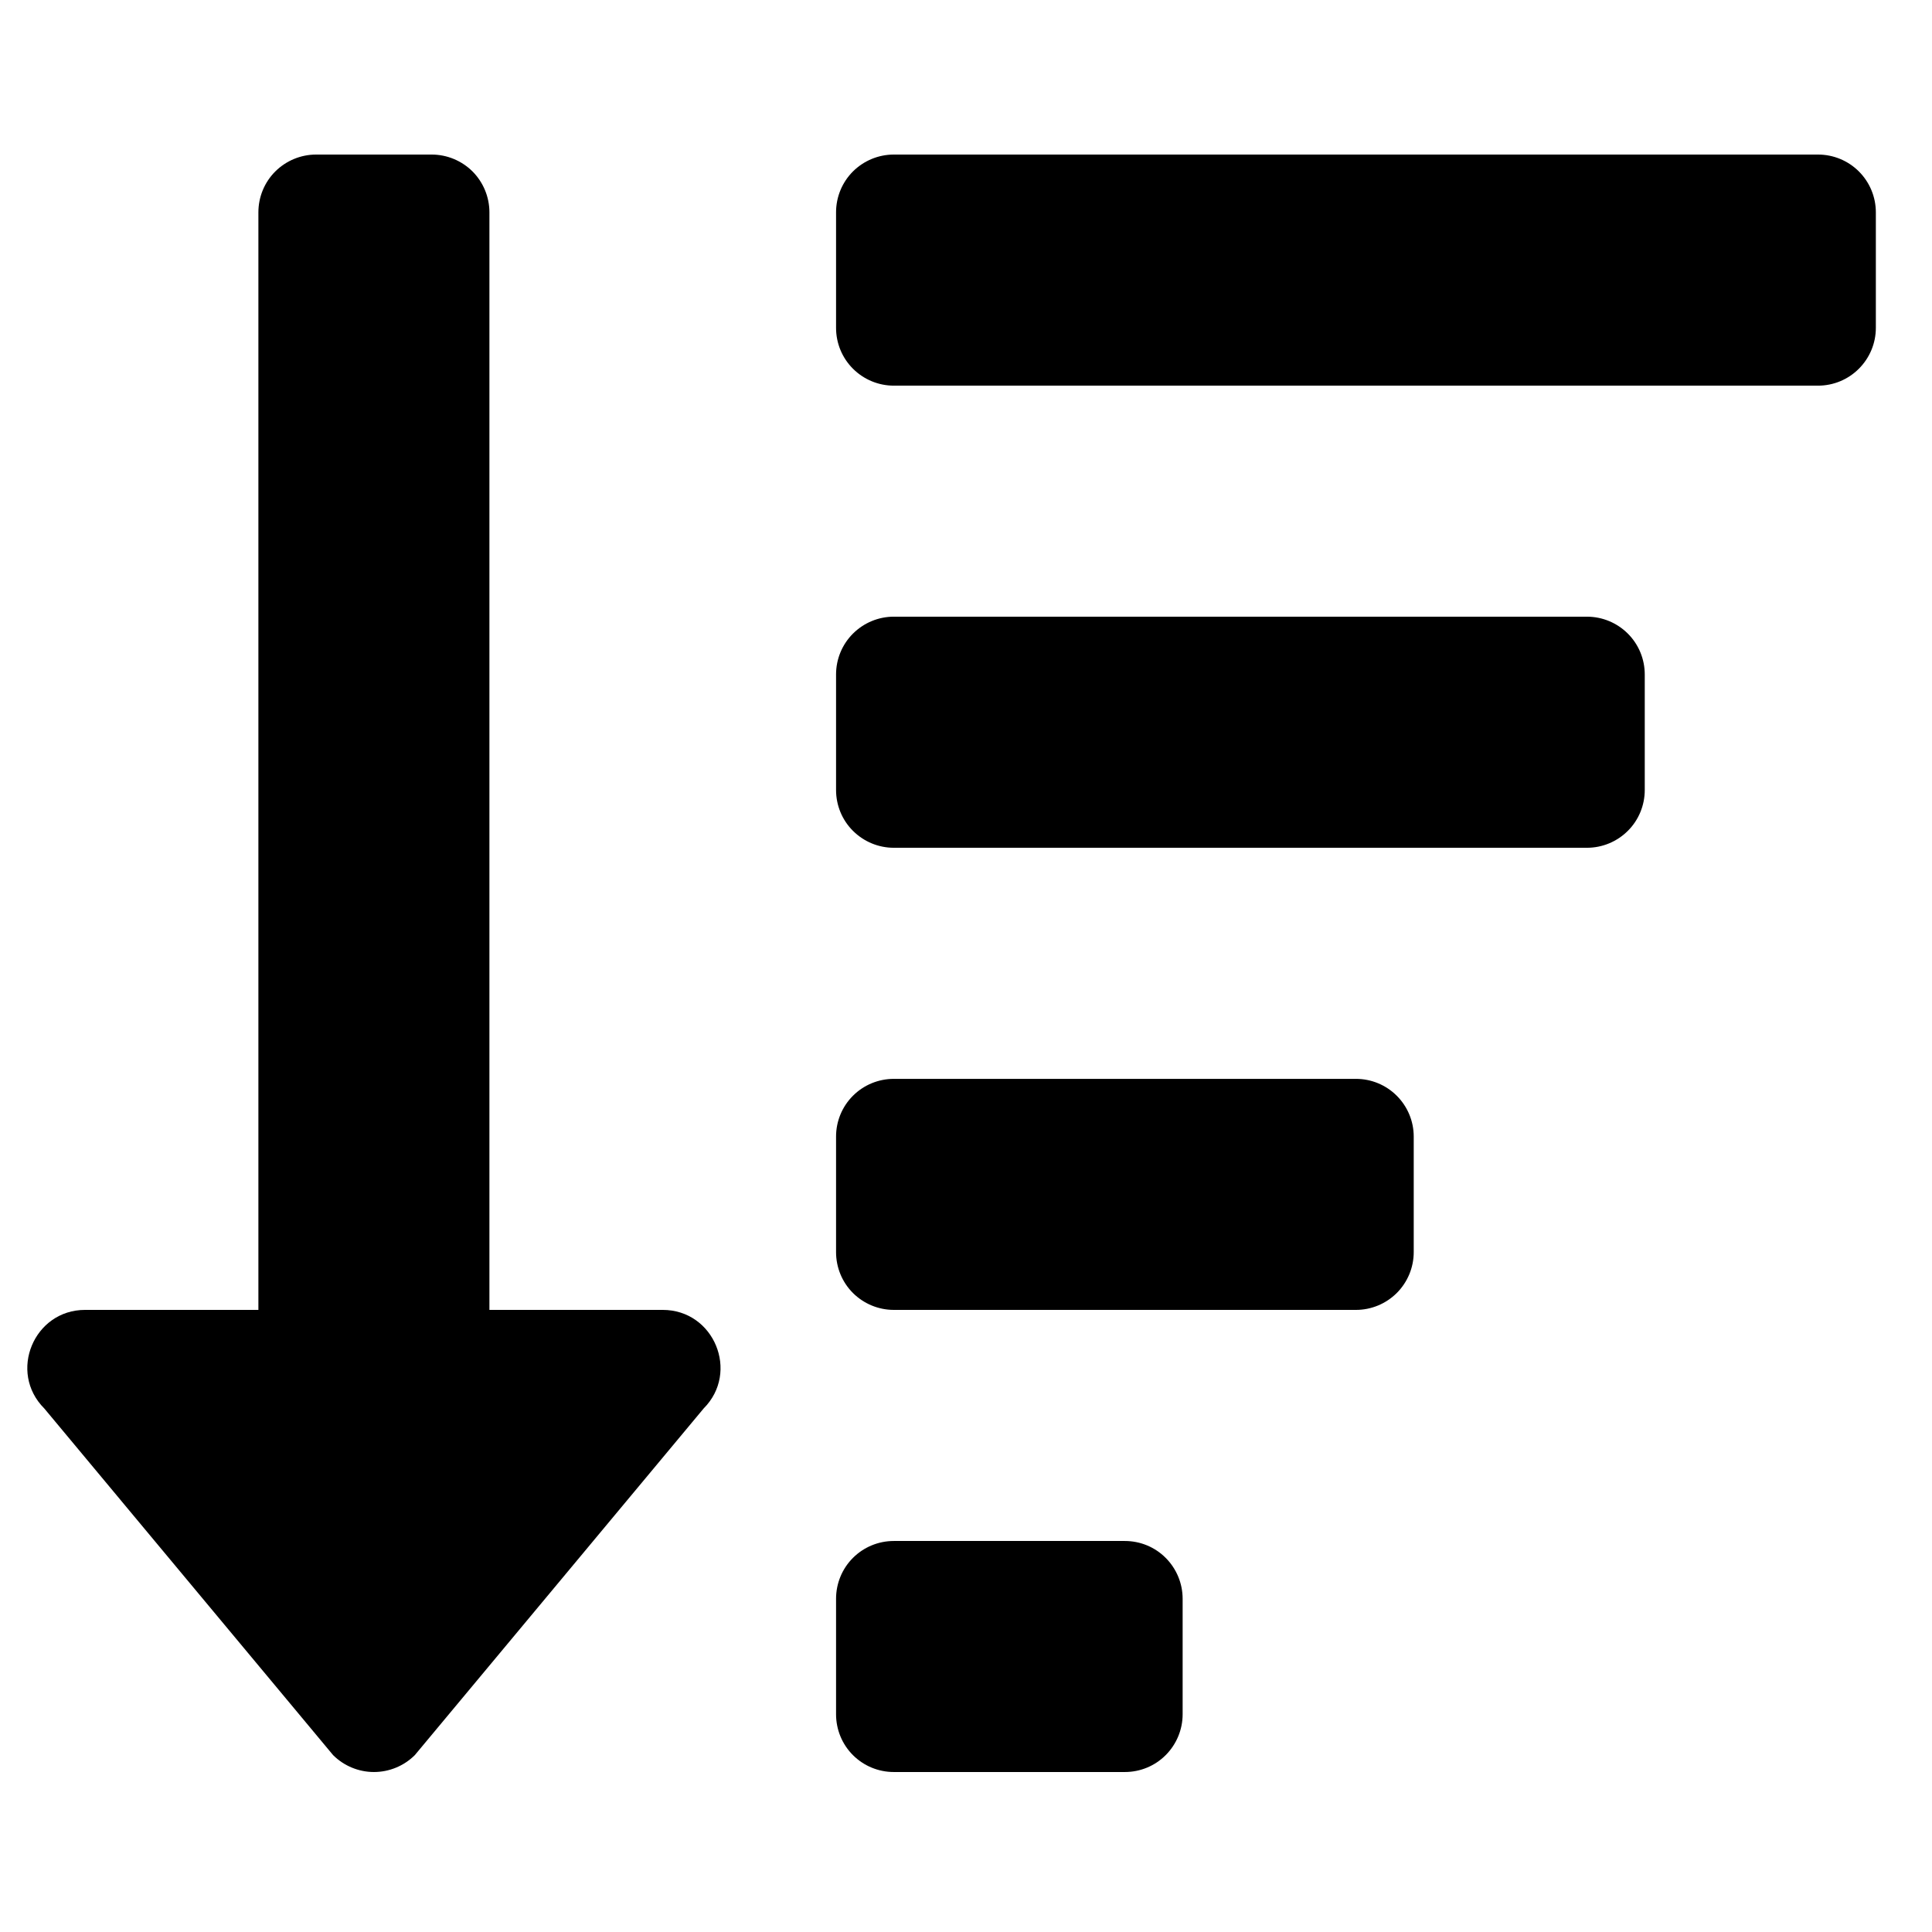 <svg width="31" height="31" viewBox="0 0 31 31" fill="none" xmlns="http://www.w3.org/2000/svg">
<g clip-path="url(#clip0_201_4397)">
<path d="M18.049 24.726H14.341C14.096 24.726 13.86 24.823 13.686 24.997C13.512 25.171 13.415 25.407 13.415 25.653V27.506C13.415 27.752 13.512 27.988 13.686 28.162C13.86 28.336 14.096 28.433 14.341 28.433H18.049C18.295 28.433 18.531 28.336 18.704 28.162C18.878 27.988 18.976 27.752 18.976 27.506V25.653C18.976 25.407 18.878 25.171 18.704 24.997C18.531 24.823 18.295 24.726 18.049 24.726ZM10.634 21.018H7.853V3.407C7.853 3.161 7.755 2.925 7.582 2.751C7.408 2.578 7.172 2.48 6.926 2.48H5.072C4.827 2.48 4.591 2.578 4.417 2.751C4.243 2.925 4.146 3.161 4.146 3.407V21.018H1.365C0.543 21.018 0.127 22.017 0.711 22.6L5.345 28.162C5.519 28.335 5.755 28.433 6 28.433C6.246 28.433 6.482 28.335 6.656 28.162L11.29 22.6C11.871 22.018 11.458 21.018 10.634 21.018ZM25.464 9.895H14.341C14.096 9.895 13.86 9.993 13.686 10.167C13.512 10.341 13.415 10.576 13.415 10.822V12.676C13.415 12.922 13.512 13.158 13.686 13.331C13.86 13.505 14.096 13.603 14.341 13.603H25.464C25.71 13.603 25.946 13.505 26.12 13.331C26.294 13.158 26.391 12.922 26.391 12.676V10.822C26.391 10.576 26.294 10.341 26.12 10.167C25.946 9.993 25.71 9.895 25.464 9.895ZM21.757 17.311H14.341C14.096 17.311 13.86 17.408 13.686 17.582C13.512 17.756 13.415 17.991 13.415 18.237V20.091C13.415 20.337 13.512 20.573 13.686 20.747C13.86 20.92 14.096 21.018 14.341 21.018H21.757C22.003 21.018 22.238 20.92 22.412 20.747C22.586 20.573 22.684 20.337 22.684 20.091V18.237C22.684 17.991 22.586 17.756 22.412 17.582C22.238 17.408 22.003 17.311 21.757 17.311ZM29.172 2.48H14.341C14.096 2.48 13.86 2.578 13.686 2.751C13.512 2.925 13.415 3.161 13.415 3.407V5.261C13.415 5.507 13.512 5.742 13.686 5.916C13.86 6.09 14.096 6.188 14.341 6.188H29.172C29.418 6.188 29.654 6.09 29.827 5.916C30.001 5.742 30.099 5.507 30.099 5.261V3.407C30.099 3.161 30.001 2.925 29.827 2.751C29.654 2.578 29.418 2.48 29.172 2.48Z" fill="black"/>
</g>
<defs>
<clipPath id="clip0_201_4397">
<rect width="29.661" height="29.661" fill="white" transform="translate(0.438 0.626)"/>
</clipPath>
</defs>
</svg>

